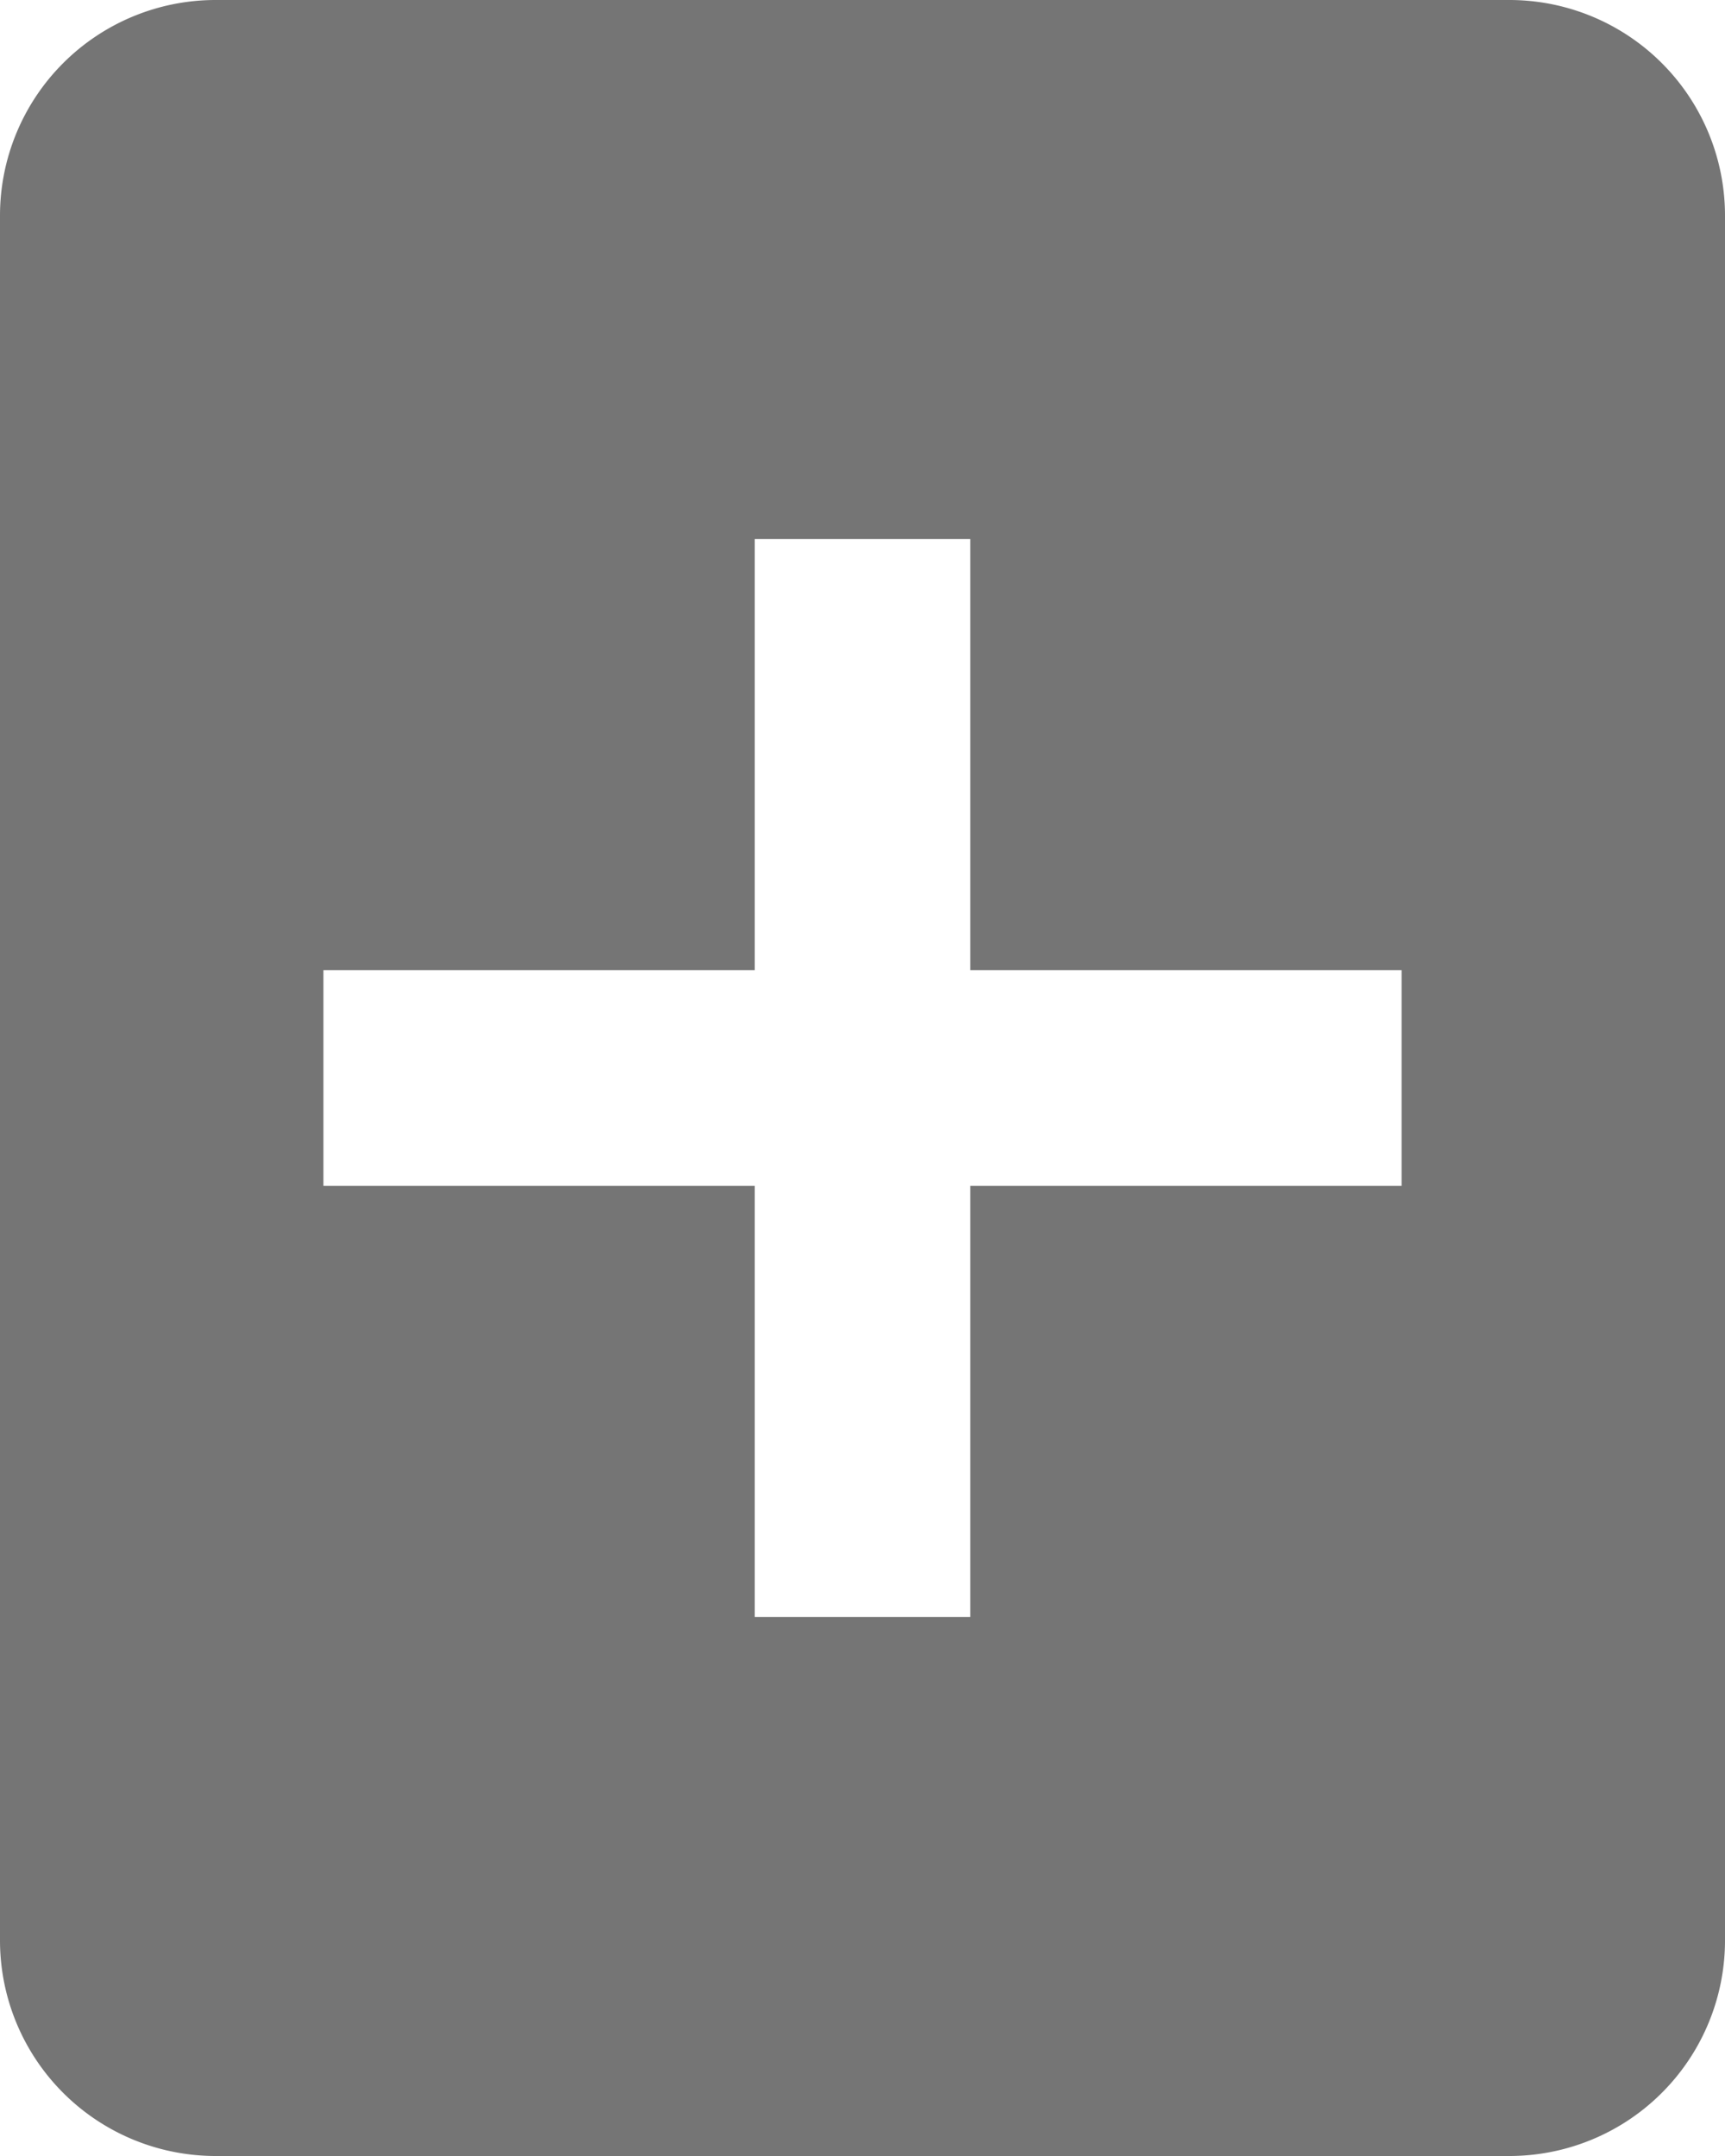<svg id="Layer_1" data-name="Layer 1" xmlns="http://www.w3.org/2000/svg" viewBox="0 0 16 20"><defs><style>.cls-1{fill:#757575;fill-rule:evenodd;}</style></defs><title>Icons</title><path class="cls-1" d="M9,5H7V9H3v2H7v4H9V11h4V9H9Zm5-5H2A2,2,0,0,0,0,2V18a2,2,0,0,0,2,2H14a2,2,0,0,0,2-2V2A2,2,0,0,0,14,0Z"/></svg>